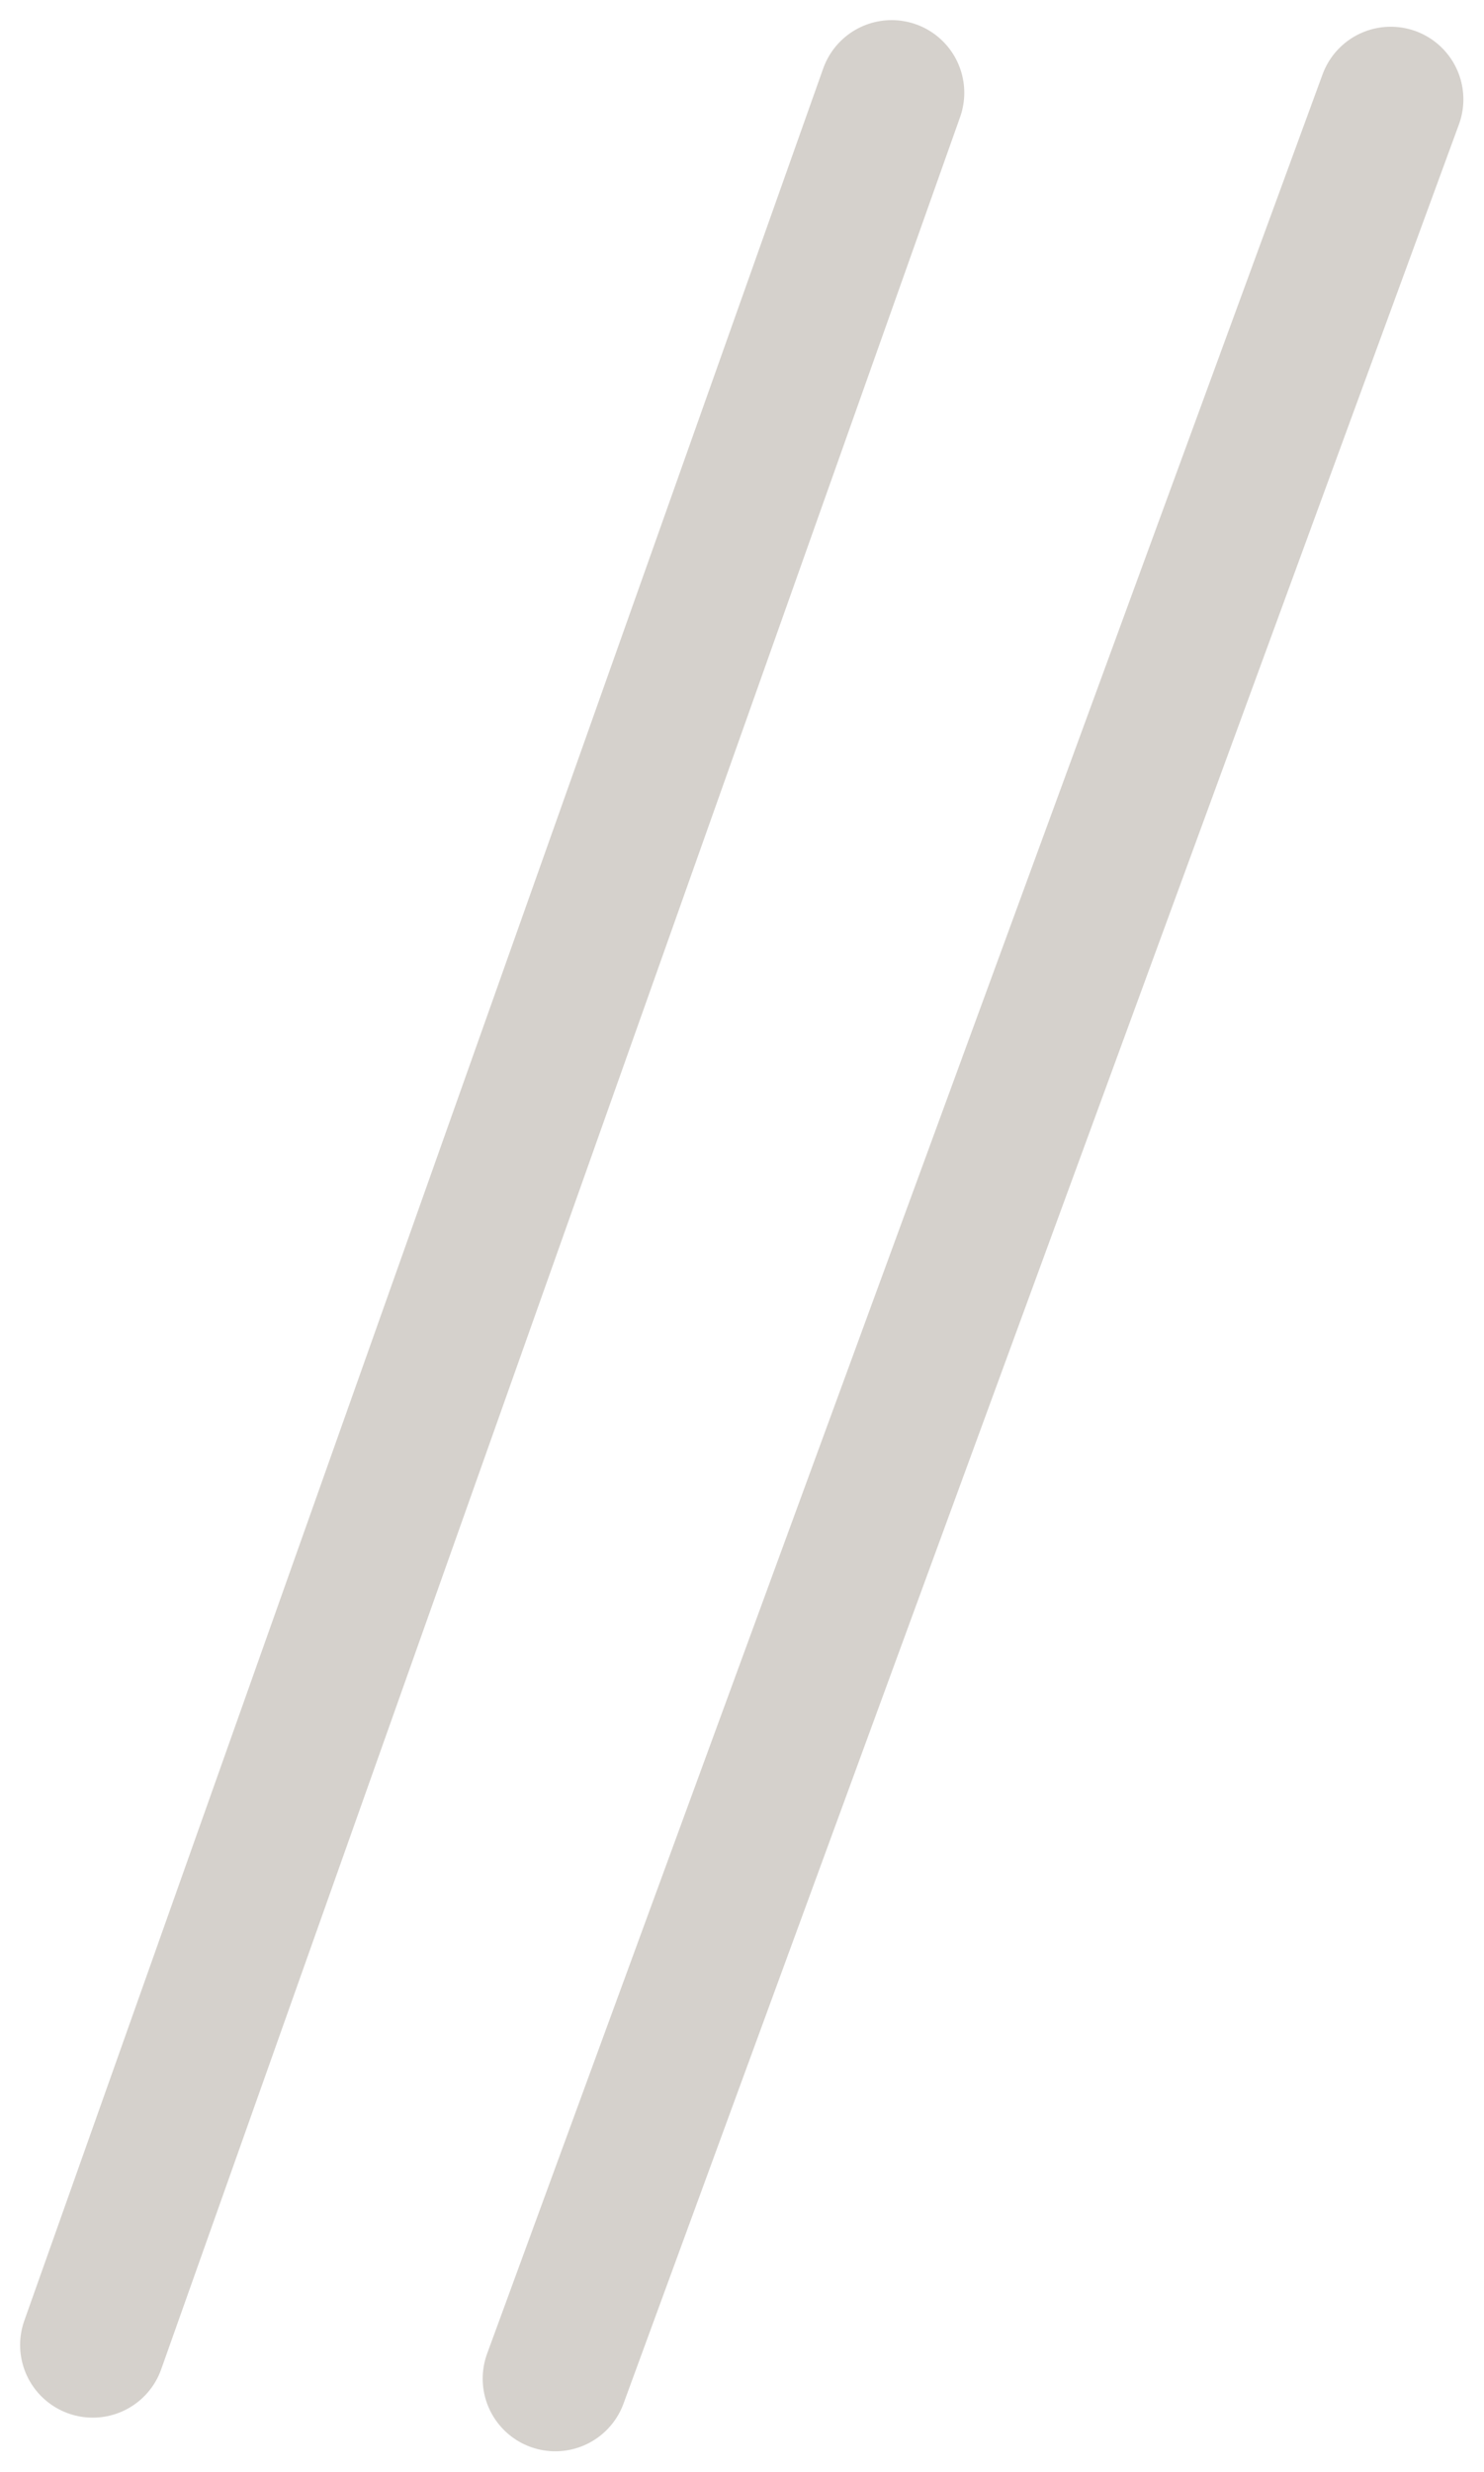 <svg xmlns="http://www.w3.org/2000/svg" width="20.433" height="34.024" viewBox="0 0 20.433 34.024">
  <g id="Group_487" data-name="Group 487" transform="translate(0.849 1.368)">
    <line id="Line_10" data-name="Line 10" x1="11" y2="31" transform="translate(0.428 -0.091)" fill="none" stroke="#d5d1cc" stroke-linecap="round" stroke-width="2"/>
    <line id="Line_11" data-name="Line 11" x1="11.503" y2="31.372" transform="translate(6.797 0)" fill="none" stroke="#d5d1cc" stroke-linecap="round" stroke-width="2"/>
  </g>
</svg>

